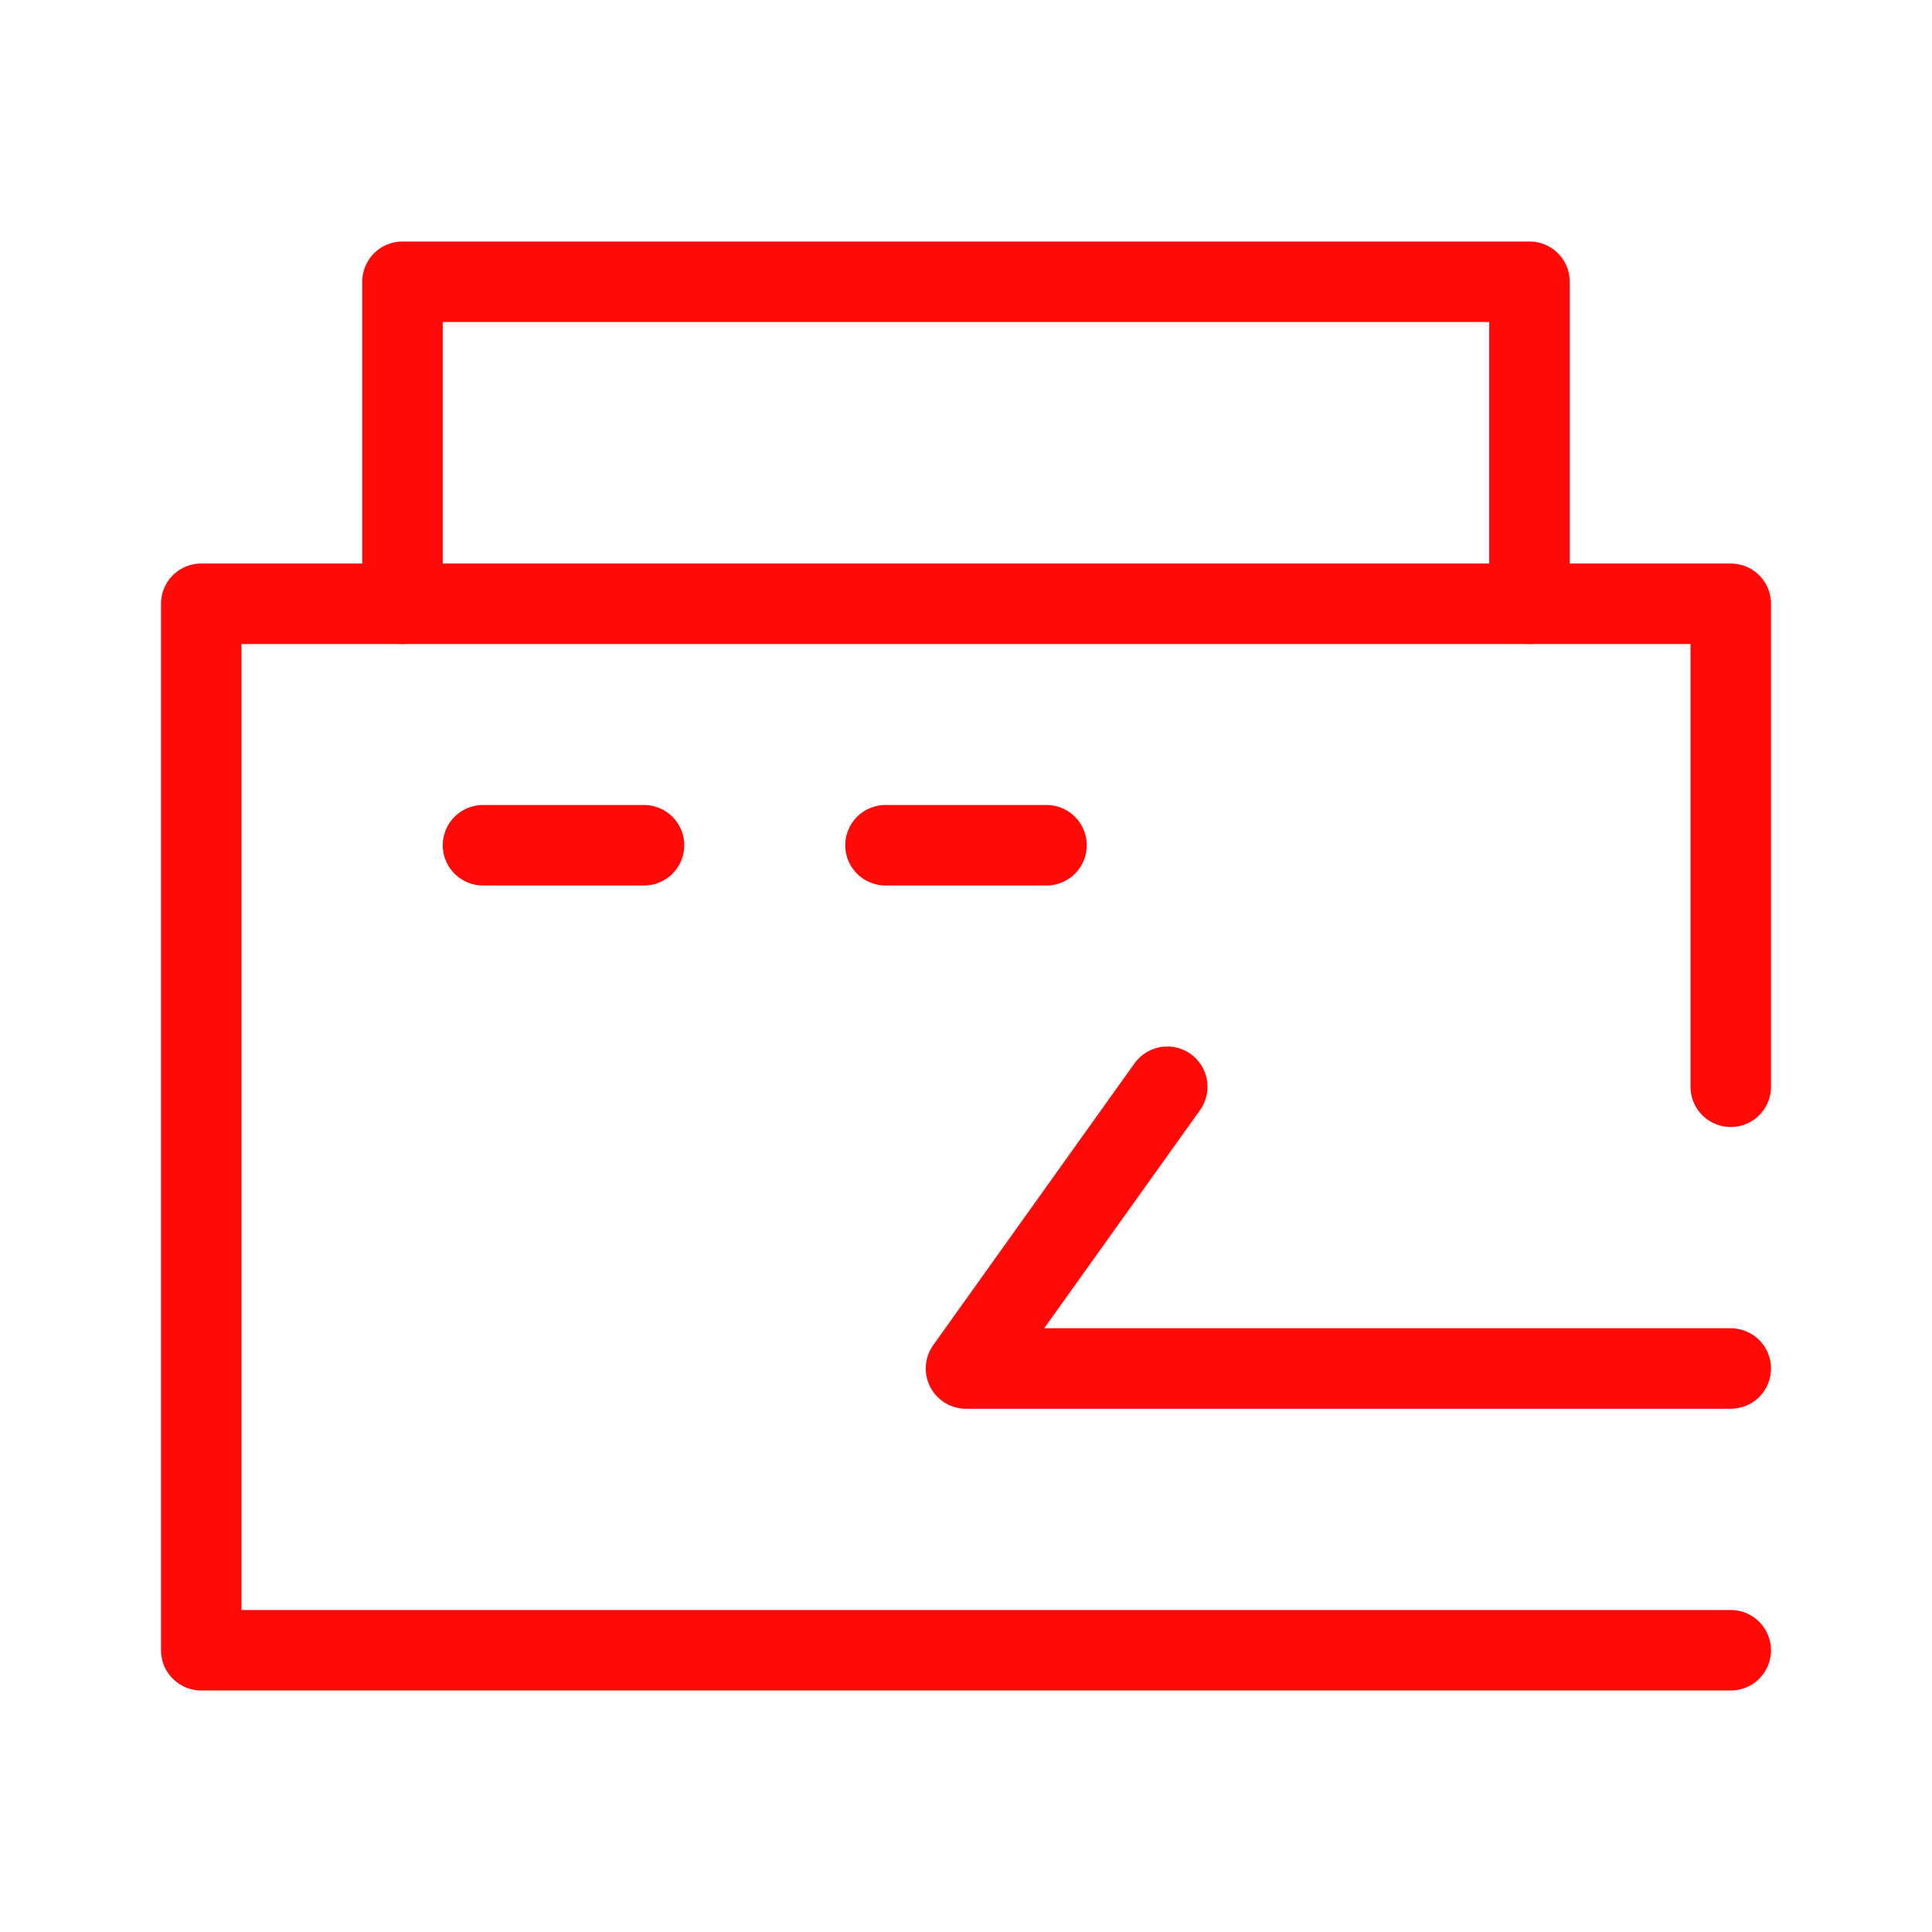 <?xml version="1.0" encoding="UTF-8"?><svg width="24" height="24" viewBox="0 0 48 48" fill="none" xmlns="http://www.w3.org/2000/svg"><path d="M38 15V7H10V15" stroke="#FF0909" stroke-width="2" stroke-linecap="round" stroke-linejoin="round"/><path d="M43 27V15H5V41H43" stroke="#FF0909" stroke-width="2" stroke-linecap="round" stroke-linejoin="round"/><path d="M29 27L24 34L43 34" stroke="#FF0909" stroke-width="2" stroke-linecap="round" stroke-linejoin="round"/><path d="M26 21H22" stroke="#FF0909" stroke-width="2" stroke-linecap="round" stroke-linejoin="round"/><path d="M16 21H12" stroke="#FF0909" stroke-width="2" stroke-linecap="round" stroke-linejoin="round"/></svg>